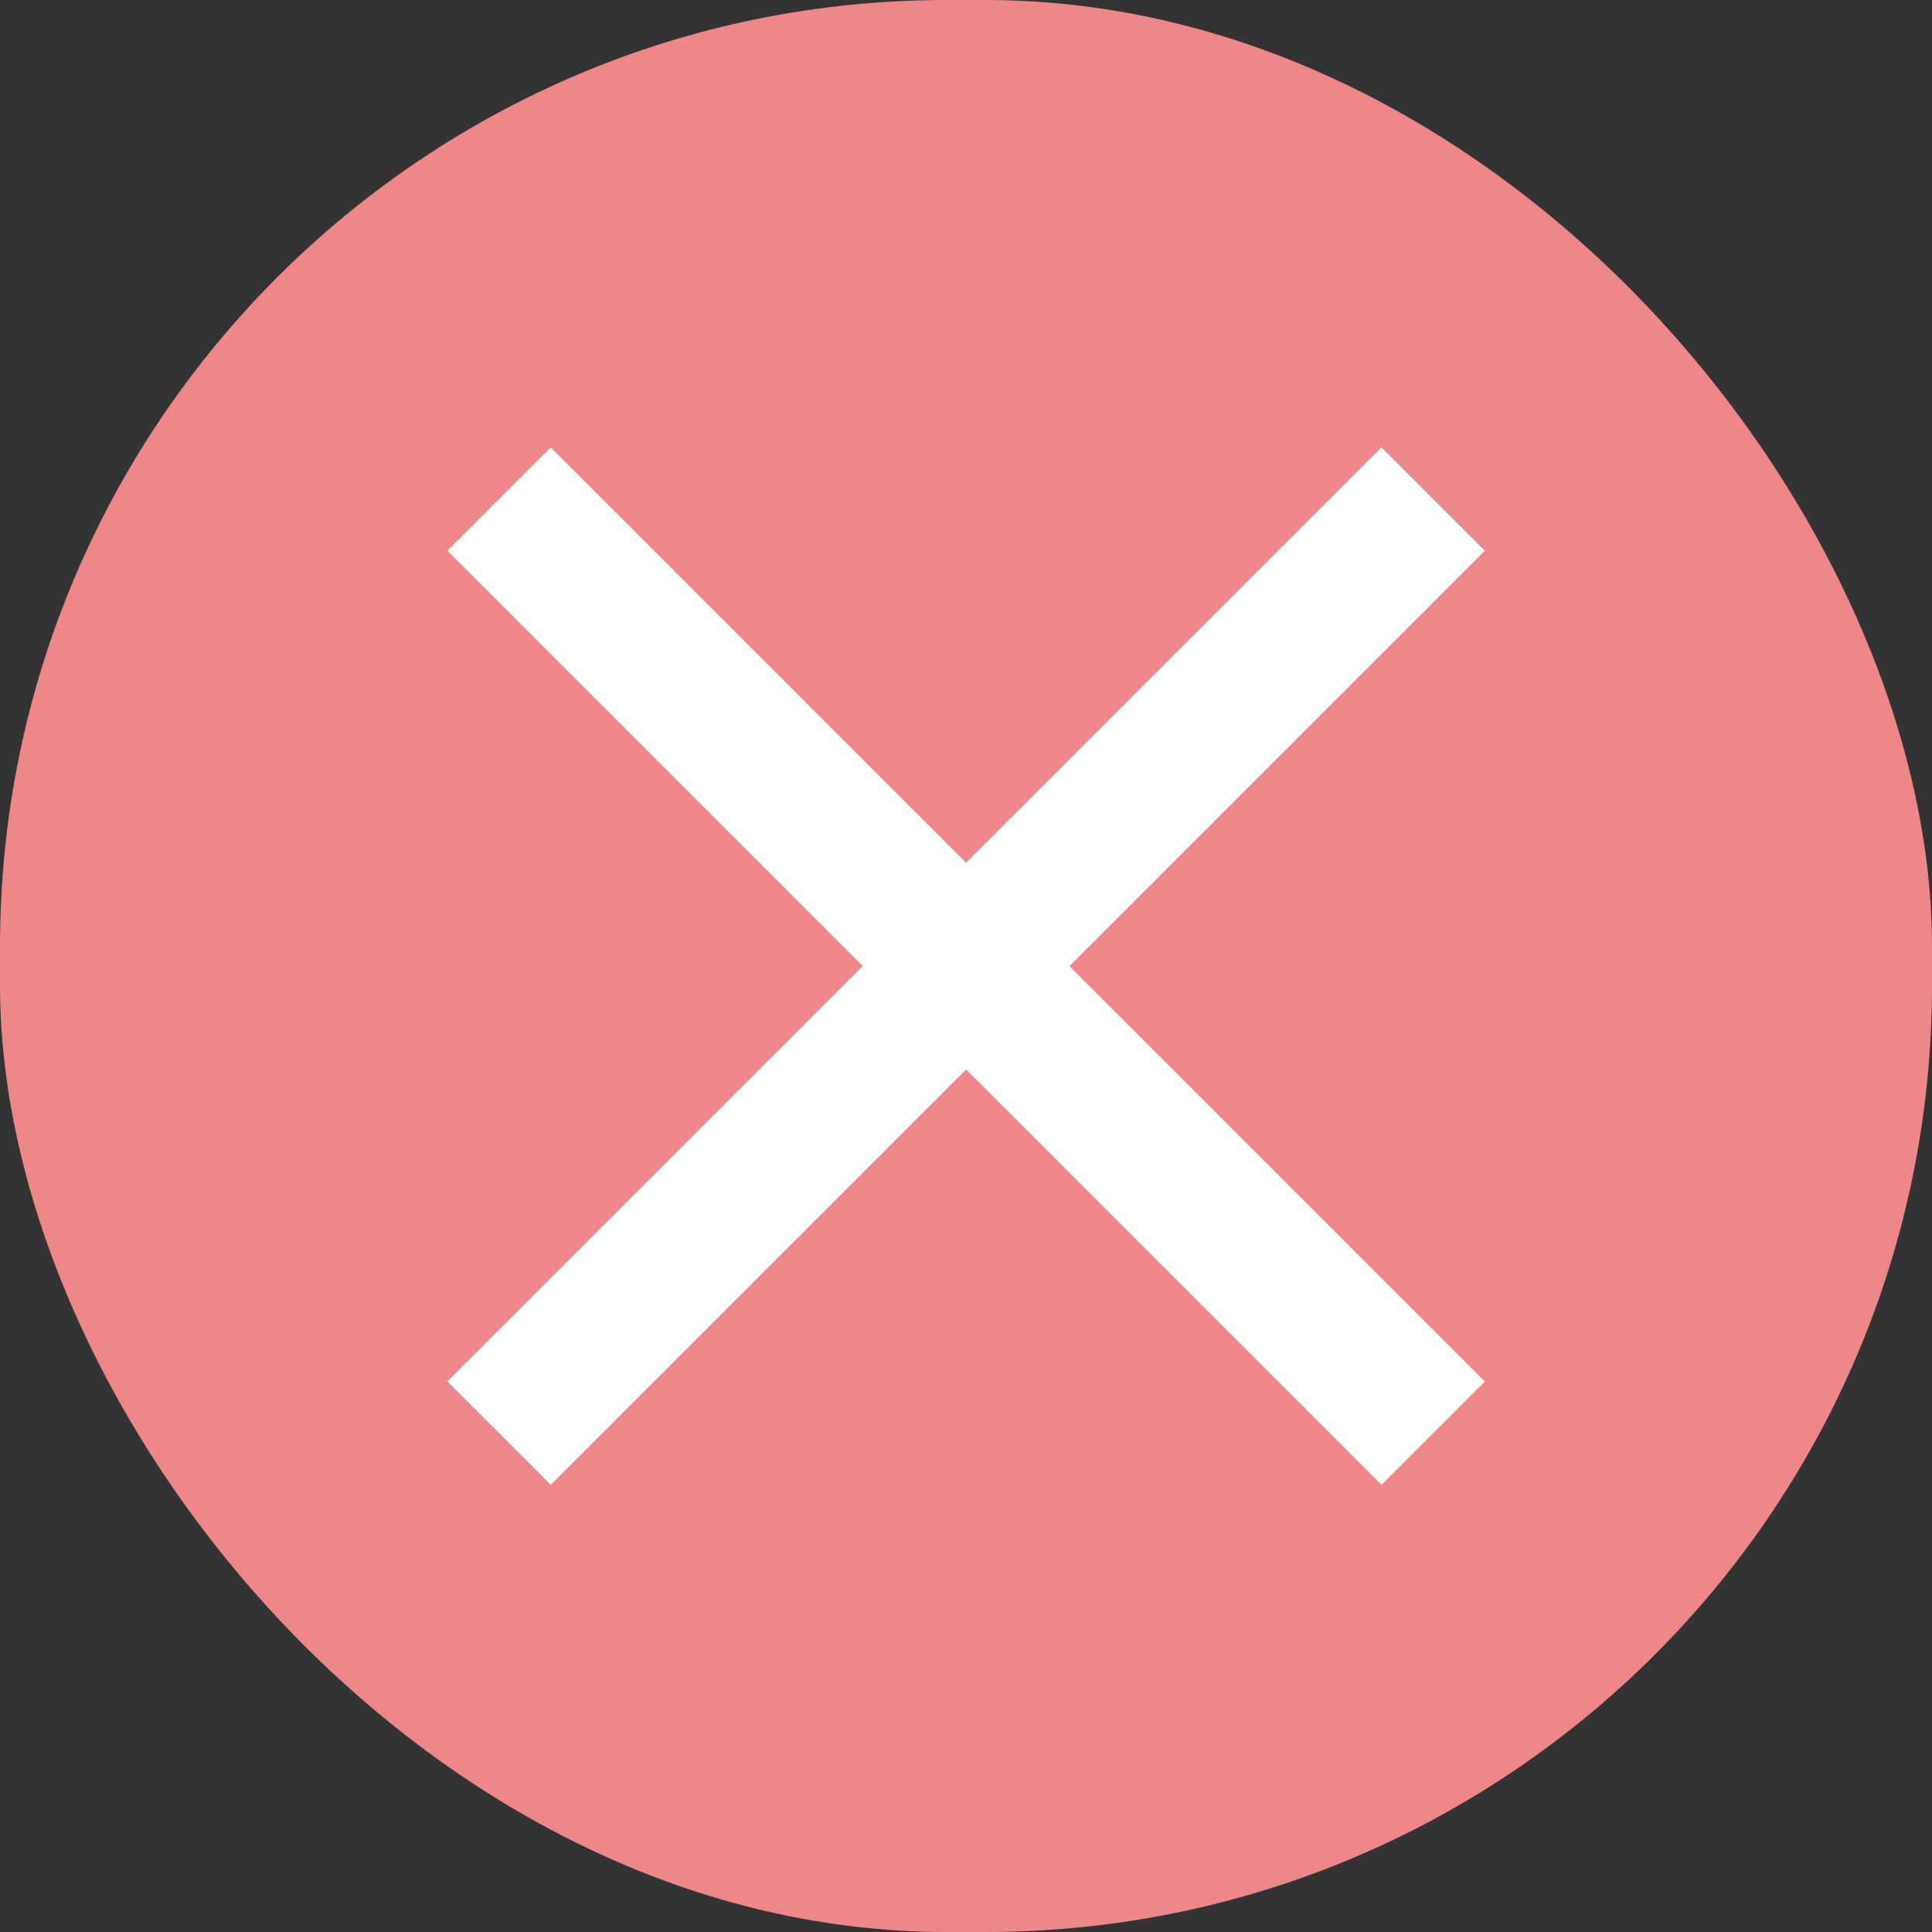 <svg xmlns="http://www.w3.org/2000/svg" width="10.205" height="10.205" viewBox="0 0 10.205 10.205">
  <rect x="0" y="0" width="10.205" height="10.205" fill="#333333" stroke="none"/>
  <g id="Group_1" data-name="Group 1" transform="translate(-647.266 -265.775)">
    <rect id="Rectangle_30" data-name="Rectangle 30" width="10.205" height="10.205" rx="5" transform="translate(647.266 265.775)" fill="#ed878a"/>
    <line id="Line_3" data-name="Line 3" x2="4.934" y2="4.934" transform="translate(649.902 268.411)" fill="none" stroke="#fff" stroke-miterlimit="10" stroke-width="0.772"/>
    <line id="Line_4" data-name="Line 4" x1="4.934" y2="4.934" transform="translate(649.902 268.411)" fill="none" stroke="#fff" stroke-miterlimit="10" stroke-width="0.772"/>
  </g>
</svg>
